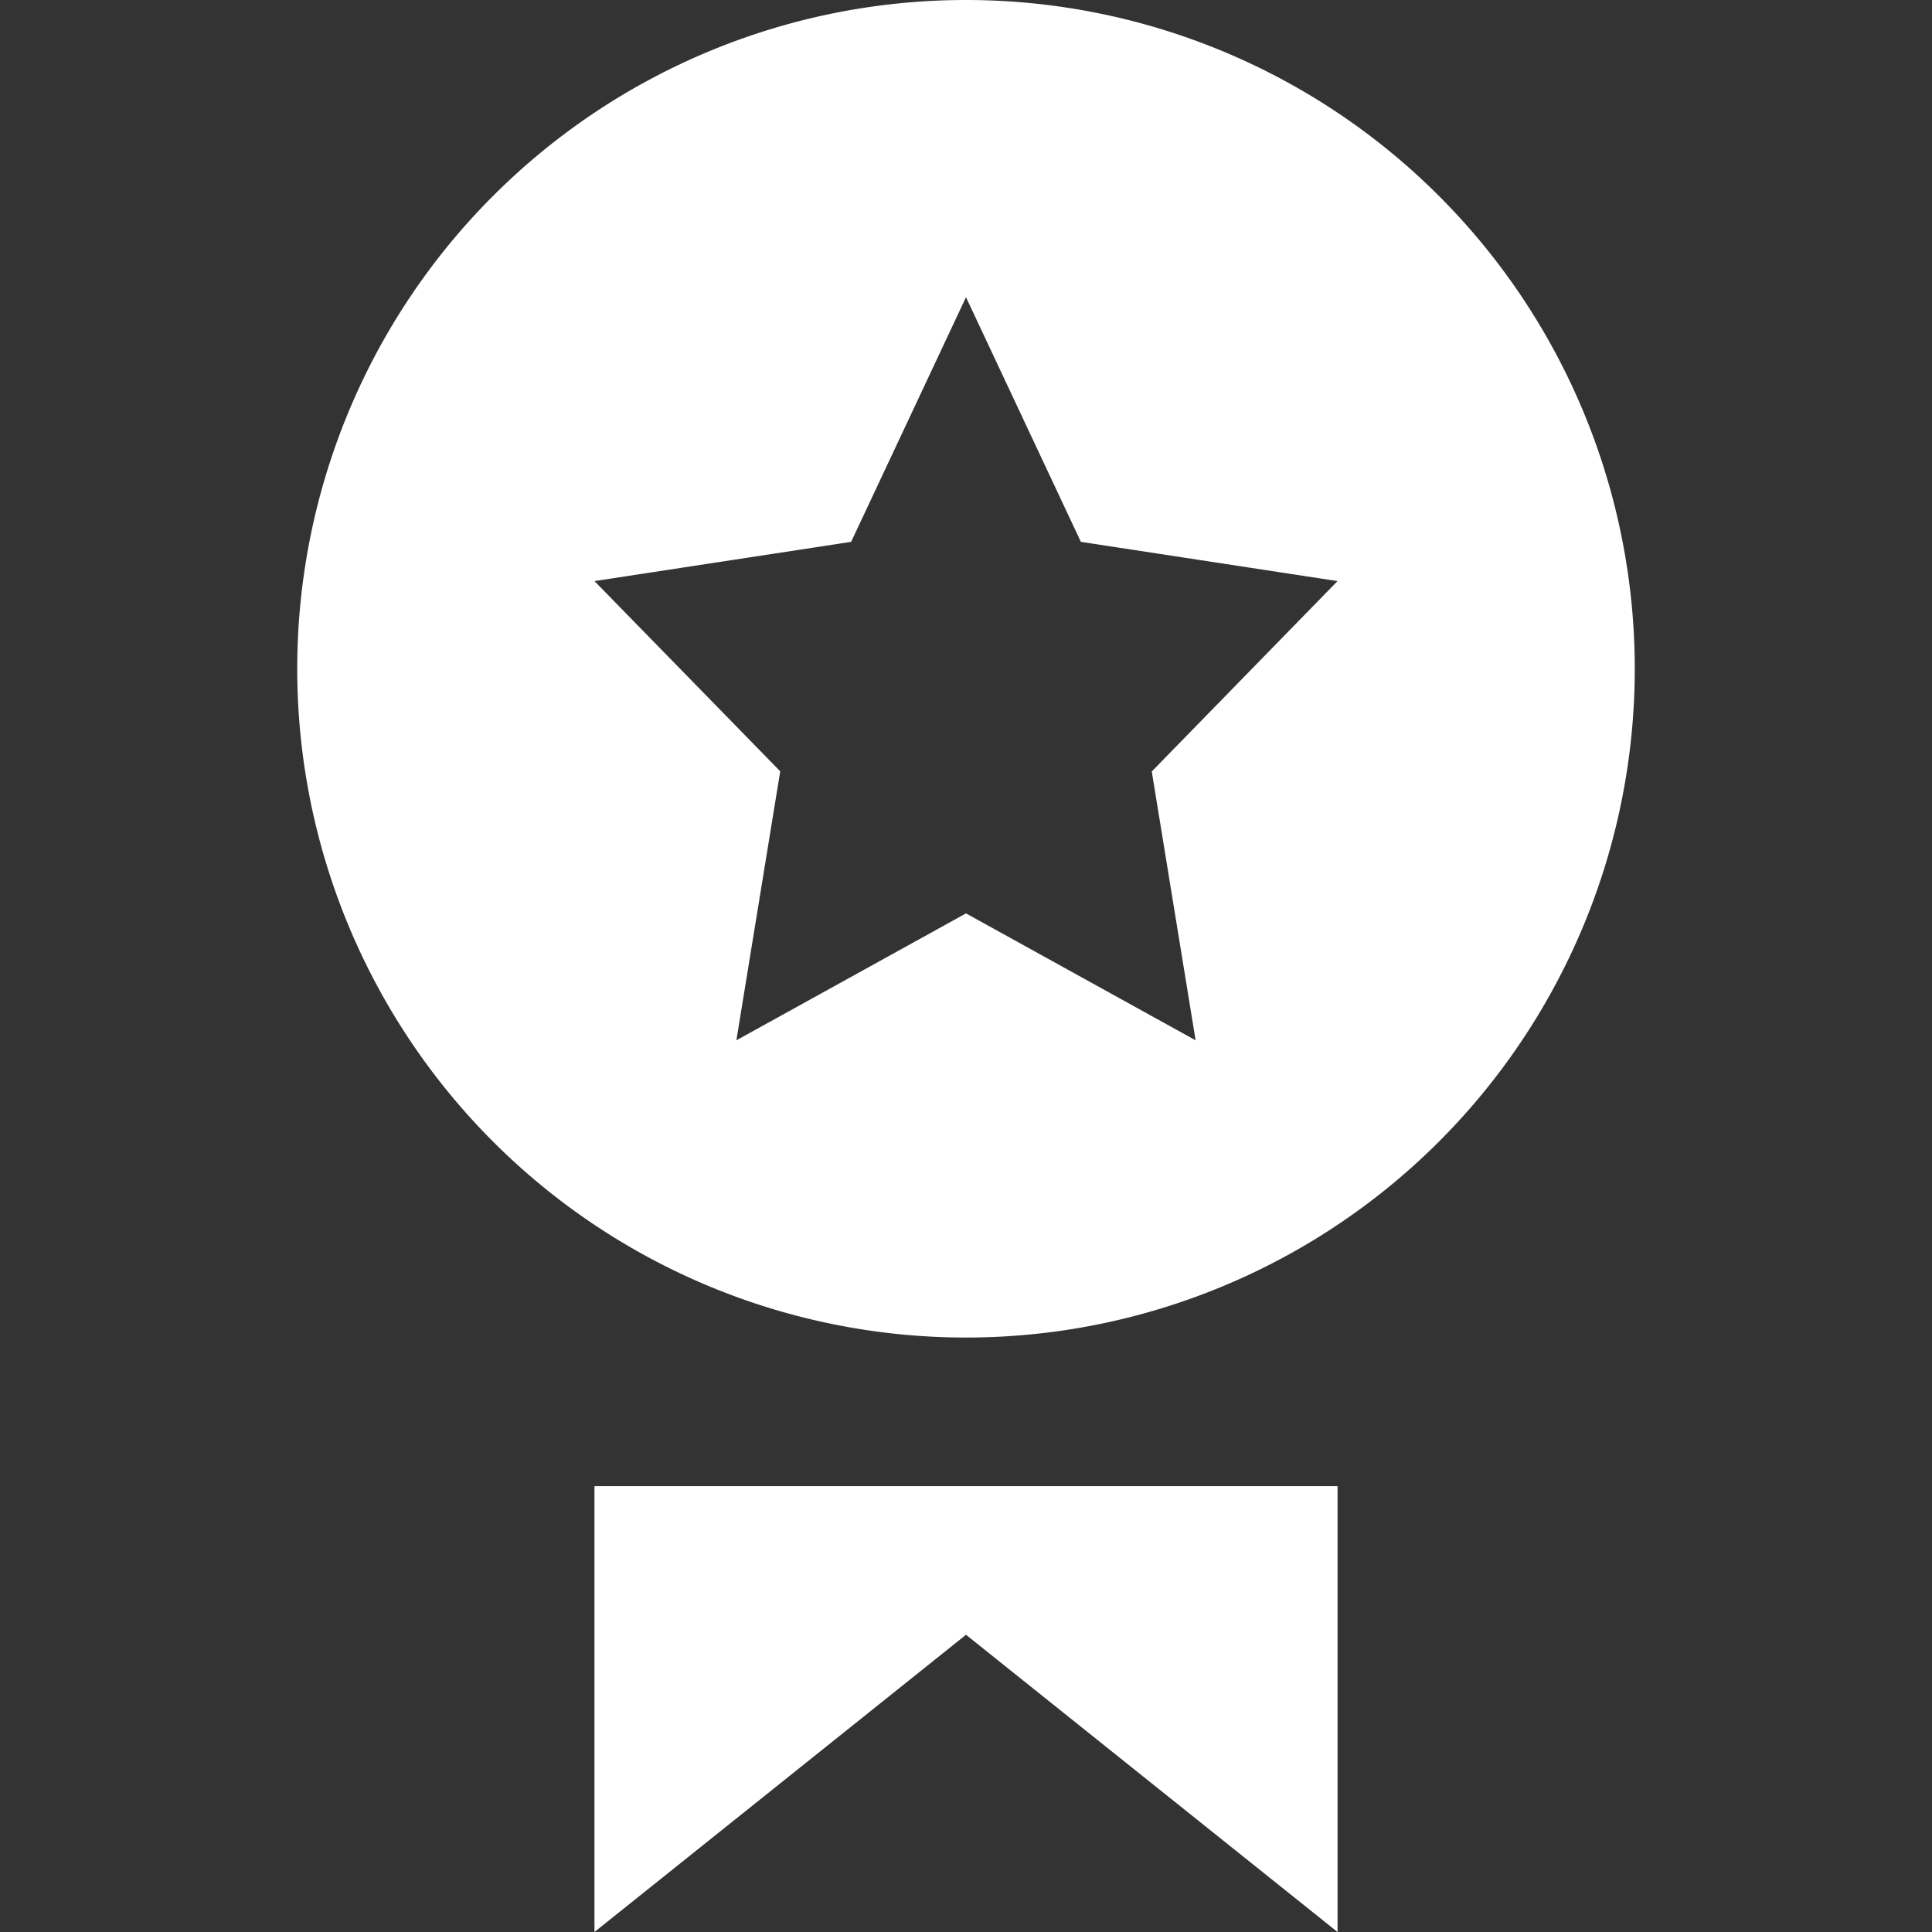 <svg xmlns="http://www.w3.org/2000/svg" width="13" height="13" viewBox="0 0 13 13">
    <rect x="0" y="0" width="13" height="13" fill="#333333" stroke="none"/>
    <path fill="#FFF" fill-rule="evenodd" d="M4 10h5v3l-2.5-2L4 13v-3zm2.5-1a4.5 4.5 0 1 1 0-9 4.5 4.5 0 0 1 0 9zm0-2.854L8.045 7 7.75 5.191 9 3.91l-1.727-.264L6.5 2l-.773 1.646L4 3.91 5.25 5.19 4.955 7 6.5 6.146z"/>
</svg>
